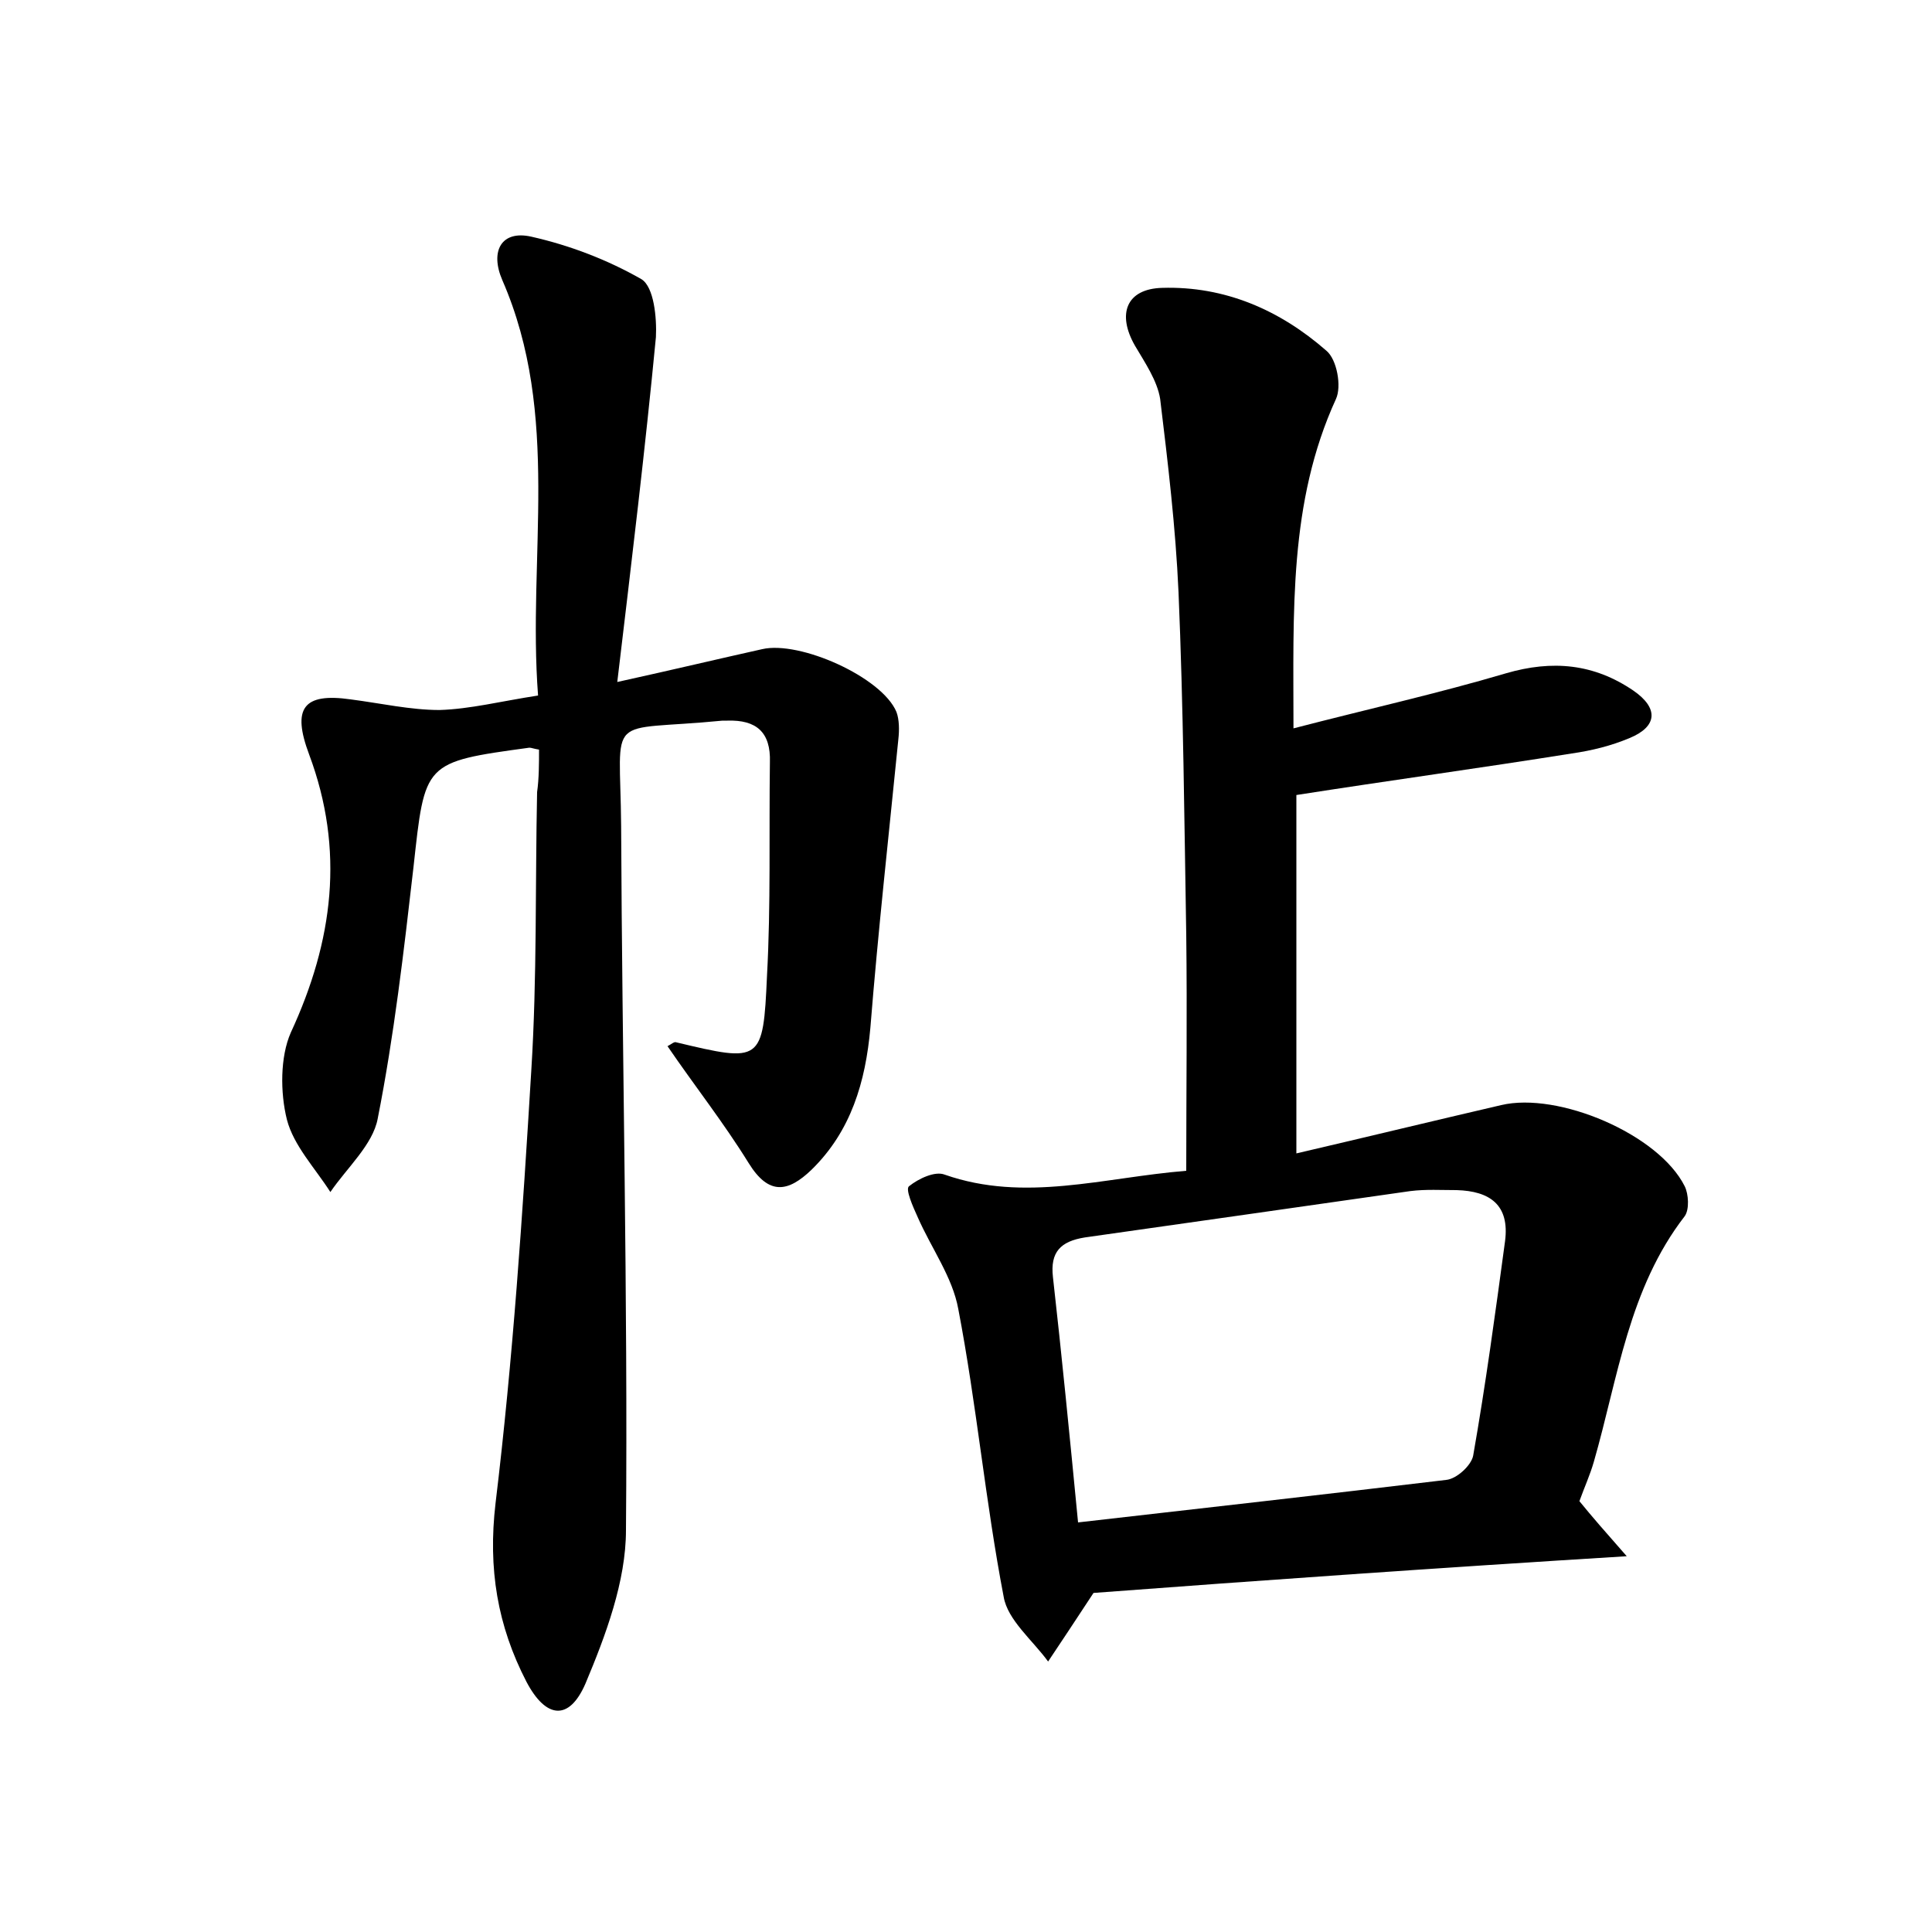 <?xml version="1.0" encoding="utf-8"?>
<!-- Generator: Adobe Illustrator 22.0.0, SVG Export Plug-In . SVG Version: 6.00 Build 0)  -->
<svg version="1.1" id="图层_1" xmlns="http://www.w3.org/2000/svg" xmlns:xlink="http://www.w3.org/1999/xlink" x="0px" y="0px"
	 viewBox="0 0 200 200" style="enable-background:new 0 0 200 200;" xml:space="preserve">
<style type="text/css">
	.st1{fill:#010000;}
	.st4{fill:#fbfafc;}
</style>
<g>
	
	<path d="M113.2,164.9c-1.9,2.9-3.3,5-4.7,7.1c-1.6-2.2-4.2-4.3-4.6-6.7c-1.9-9.9-2.8-19.9-4.7-29.8c-0.6-3.3-2.8-6.3-4.2-9.5
		c-0.5-1.1-1.3-2.9-0.9-3.2c1-0.8,2.7-1.6,3.7-1.2c8.3,2.9,16.4,0.3,25-0.4c0-8.2,0.1-16.3,0-24.4c-0.2-11.8-0.3-23.7-0.8-35.5
		c-0.3-6.7-1.1-13.4-1.9-20c-0.3-1.9-1.6-3.8-2.6-5.5c-1.9-3.3-0.9-5.9,2.8-6c6.5-0.2,12.2,2.3,17,6.5c1.1,0.9,1.6,3.7,1,5
		c-4.9,10.7-4.4,22-4.4,34.1c7.7-2,14.9-3.6,22-5.7c4.8-1.4,9.1-1,13.2,1.8c2.6,1.8,2.5,3.7-0.4,4.9c-1.9,0.8-3.9,1.3-6,1.6
		c-9.4,1.5-18.9,2.8-28.5,4.3c0,12,0,24.2,0,37.1c7.3-1.7,14.3-3.4,21.2-5c5.9-1.4,16.3,3,19,8.4c0.4,0.8,0.5,2.4,0,3.1
		c-5.8,7.5-6.9,16.7-9.4,25.4c-0.4,1.4-1,2.7-1.5,4.1c1.3,1.6,2.7,3.2,4.9,5.7C148.9,162.3,130.5,163.6,113.2,164.9z M111.6,157.6
		c13.1-1.5,25.6-2.9,38.1-4.4c1.1-0.1,2.6-1.5,2.8-2.5c1.3-7.4,2.3-14.8,3.3-22.2c0.5-3.8-1.6-5.2-5-5.3c-1.6,0-3.2-0.1-4.8,0.1
		c-11.2,1.6-22.4,3.2-33.7,4.8c-2.5,0.4-3.6,1.5-3.3,4.1C109.9,140.2,110.7,148.3,111.6,157.6z"/>
	<path d="M55.8,77.6c-0.6-0.1-0.8-0.2-1-0.2c-11,1.5-10.8,1.5-12,12.4c-1,8.7-2,17.4-3.7,26c-0.5,2.7-3.2,5.1-4.9,7.6
		c-1.6-2.5-3.8-4.8-4.5-7.5c-0.7-2.8-0.7-6.5,0.4-9c4.4-9.5,5.6-18.9,1.9-28.8c-1.8-4.8-0.6-6.4,4.3-5.7c3.1,0.4,6.2,1.1,9.2,1.1
		c3.2-0.1,6.3-0.9,10.2-1.5c-1.1-14.4,2.4-29-3.7-43c-1.3-3-0.1-5.2,3-4.5c4,0.9,7.9,2.4,11.4,4.4c1.3,0.8,1.6,4,1.5,6
		c-1.1,11.5-2.5,23.1-4,35.7c5.9-1.3,10.5-2.4,15-3.4c3.9-0.9,12.4,2.9,13.9,6.5c0.3,0.8,0.3,1.9,0.2,2.8c-1,10-2.1,19.9-2.9,29.9
		c-0.5,5.6-2,10.7-6.1,14.7c-2.4,2.3-4.4,2.7-6.5-0.7c-2.6-4.2-5.6-8-8.4-12.1c0.4-0.2,0.7-0.5,0.9-0.4c8.8,2.1,9,2.1,9.4-6.9
		c0.4-7.3,0.2-14.7,0.3-22.1c0.1-3.1-1.4-4.4-4.4-4.3c-0.2,0-0.3,0-0.5,0c-12.3,1.2-10.6-1.1-10.5,10.9c0.1,24.3,0.7,48.6,0.5,72.9
		c0,5.3-2.1,10.9-4.2,15.9c-1.7,3.9-4.1,3.6-6.1-0.2c-3-5.8-4-11.7-3.2-18.5c1.8-14.9,2.8-29.9,3.7-44.8c0.6-9.6,0.4-19.2,0.6-28.8
		C55.8,80.6,55.8,79,55.8,77.6z"/>
	
</g>
</svg>
